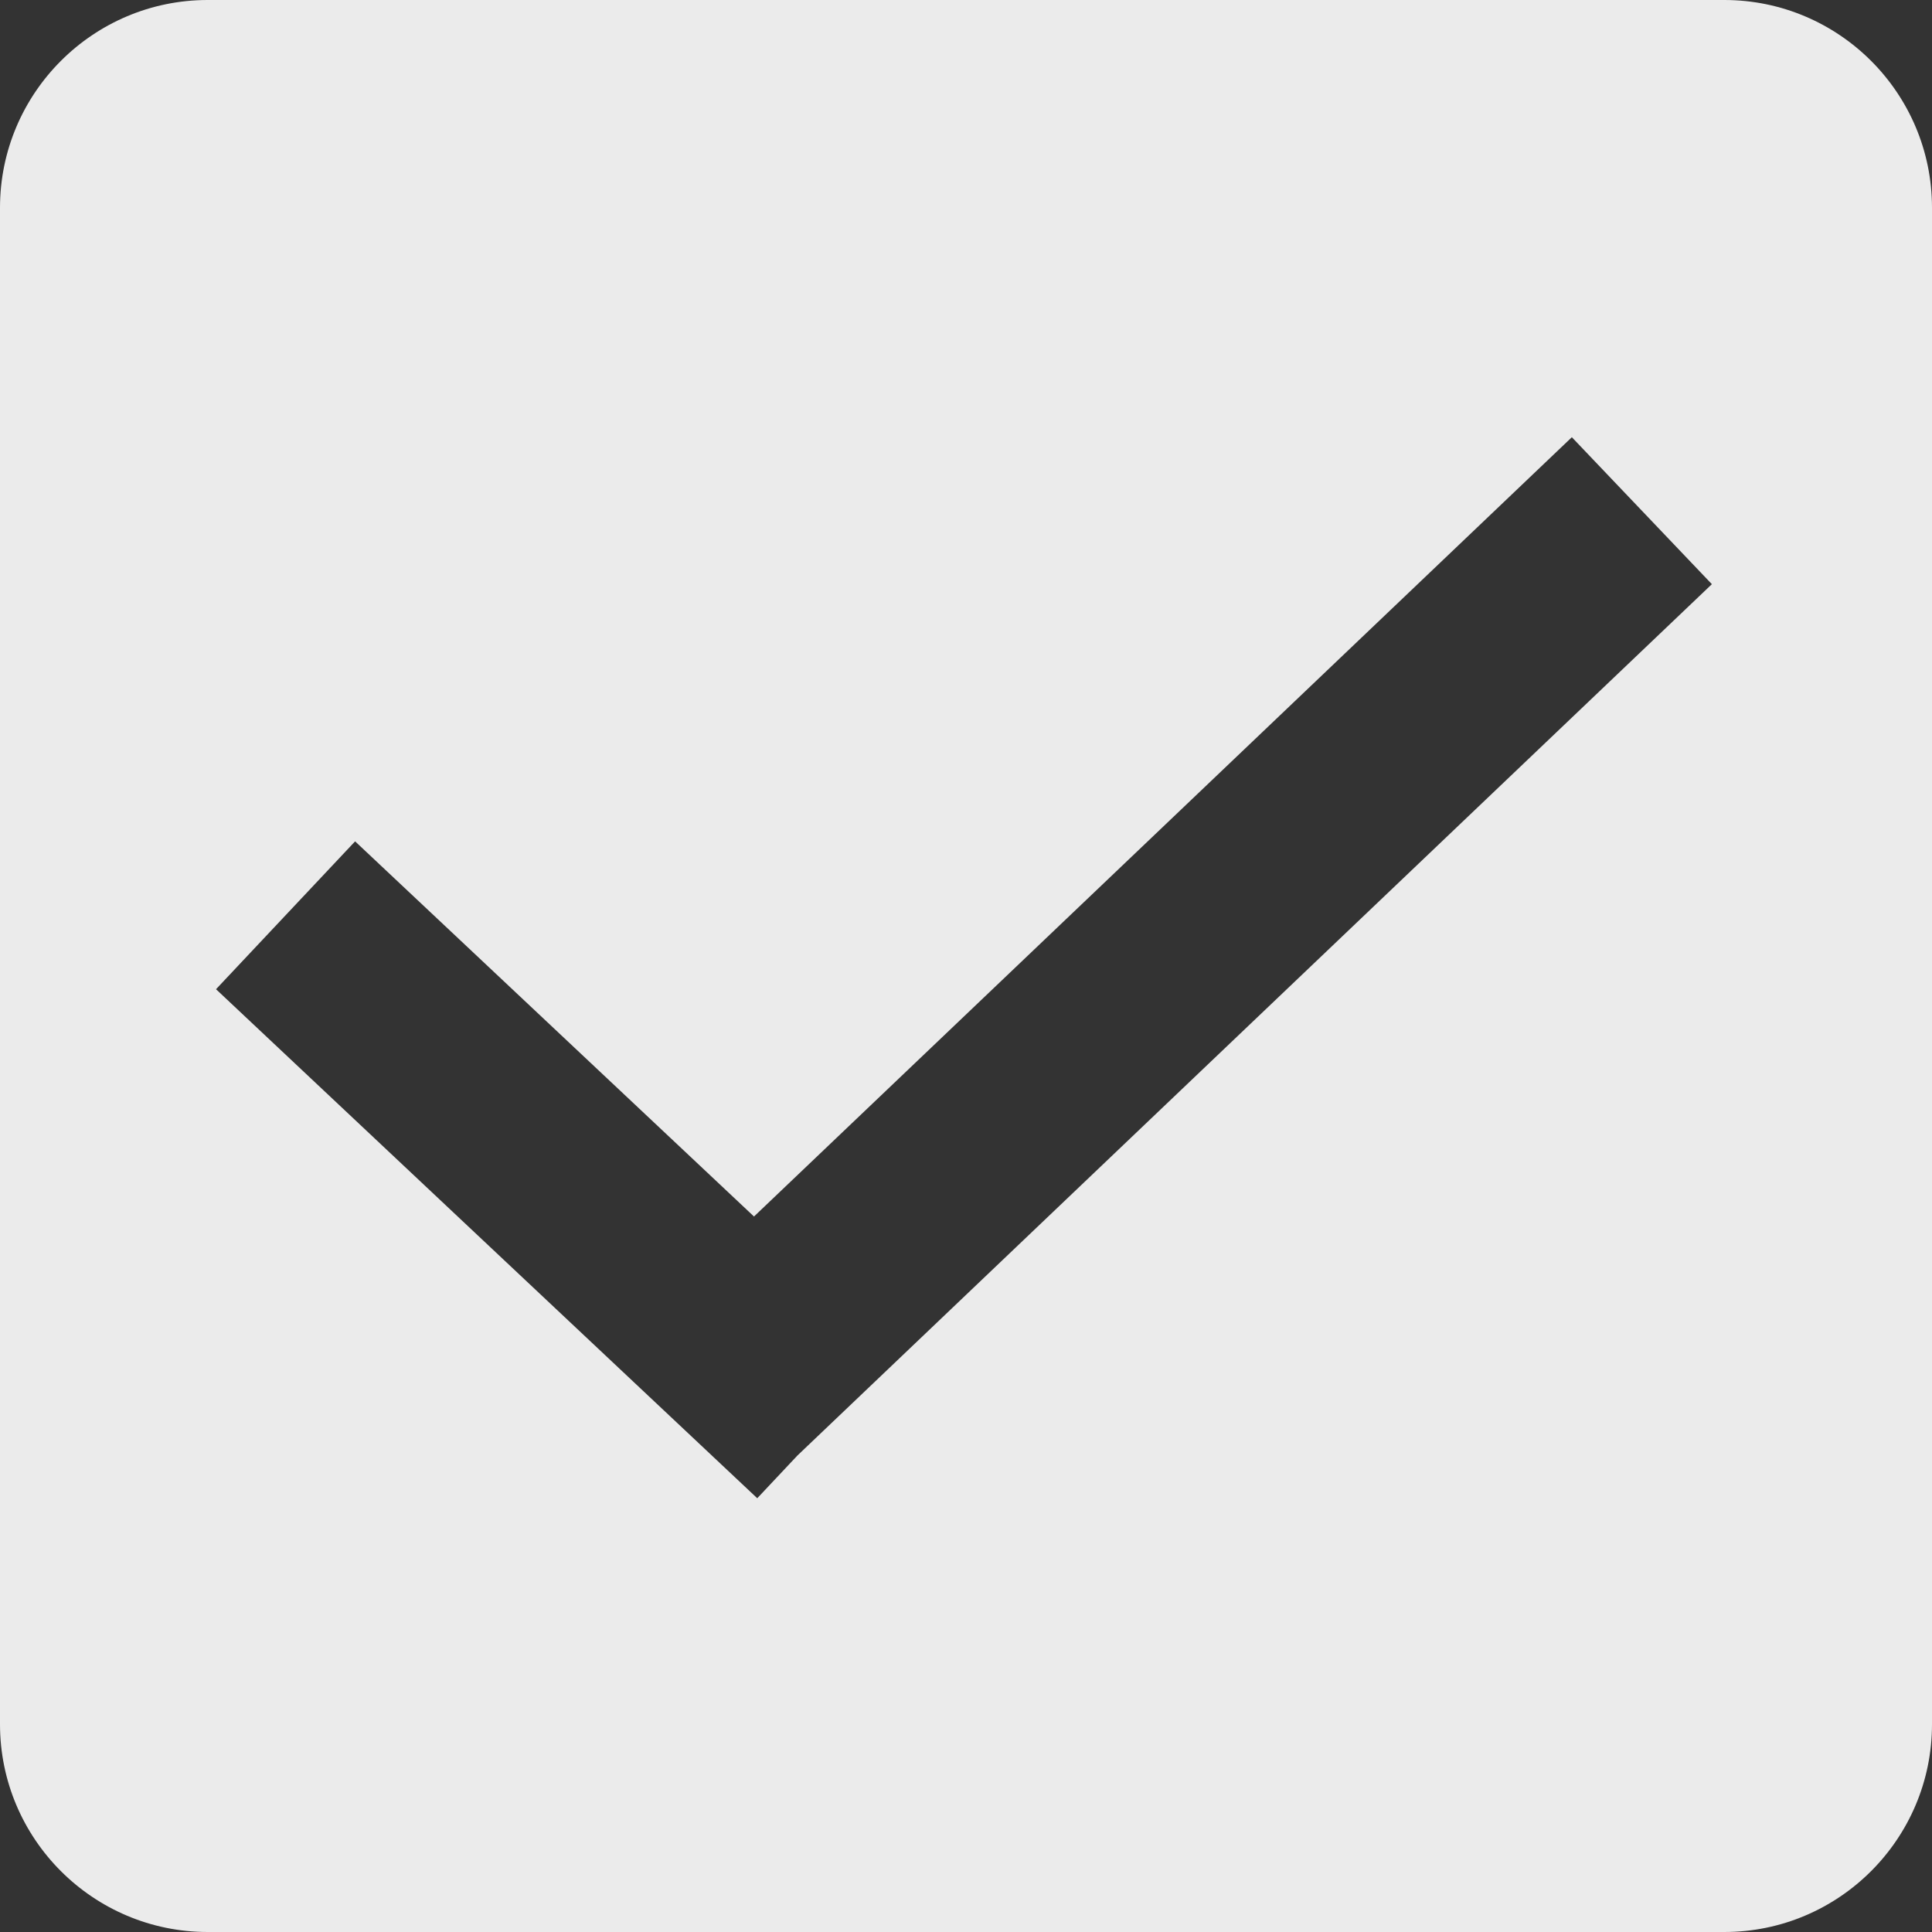 <?xml version="1.0" standalone="no"?><!DOCTYPE svg PUBLIC "-//W3C//DTD SVG 1.1//EN" "http://www.w3.org/Graphics/SVG/1.1/DTD/svg11.dtd"><svg width="100%" height="100%" viewBox="0 0 128 128" version="1.1" xmlns="http://www.w3.org/2000/svg" xmlns:xlink="http://www.w3.org/1999/xlink" xml:space="preserve" style="fill-rule:evenodd;clip-rule:evenodd;stroke-linejoin:round;stroke-miterlimit:1.414;"><rect x="0" y="0" width="128" height="128" fill="#333333" stroke="none"/><g id="Layer1"><path d="M114.234,0c7.598,0 13.766,6.169 13.766,13.766l0,100.468c0,7.598 -6.168,13.766 -13.766,13.766l-100.468,0c-7.598,0 -13.766,-6.168 -13.766,-13.766l0,-100.468c0,-7.597 6.168,-13.766 13.766,-13.766l100.468,0ZM49.954,80.597l54.185,-51.63l9.277,9.736l-60.585,57.729l-2.661,2.83l-35.858,-33.724l9.214,-9.796l26.428,24.855Z" style="fill:#ebebeb;"/></g></svg>
